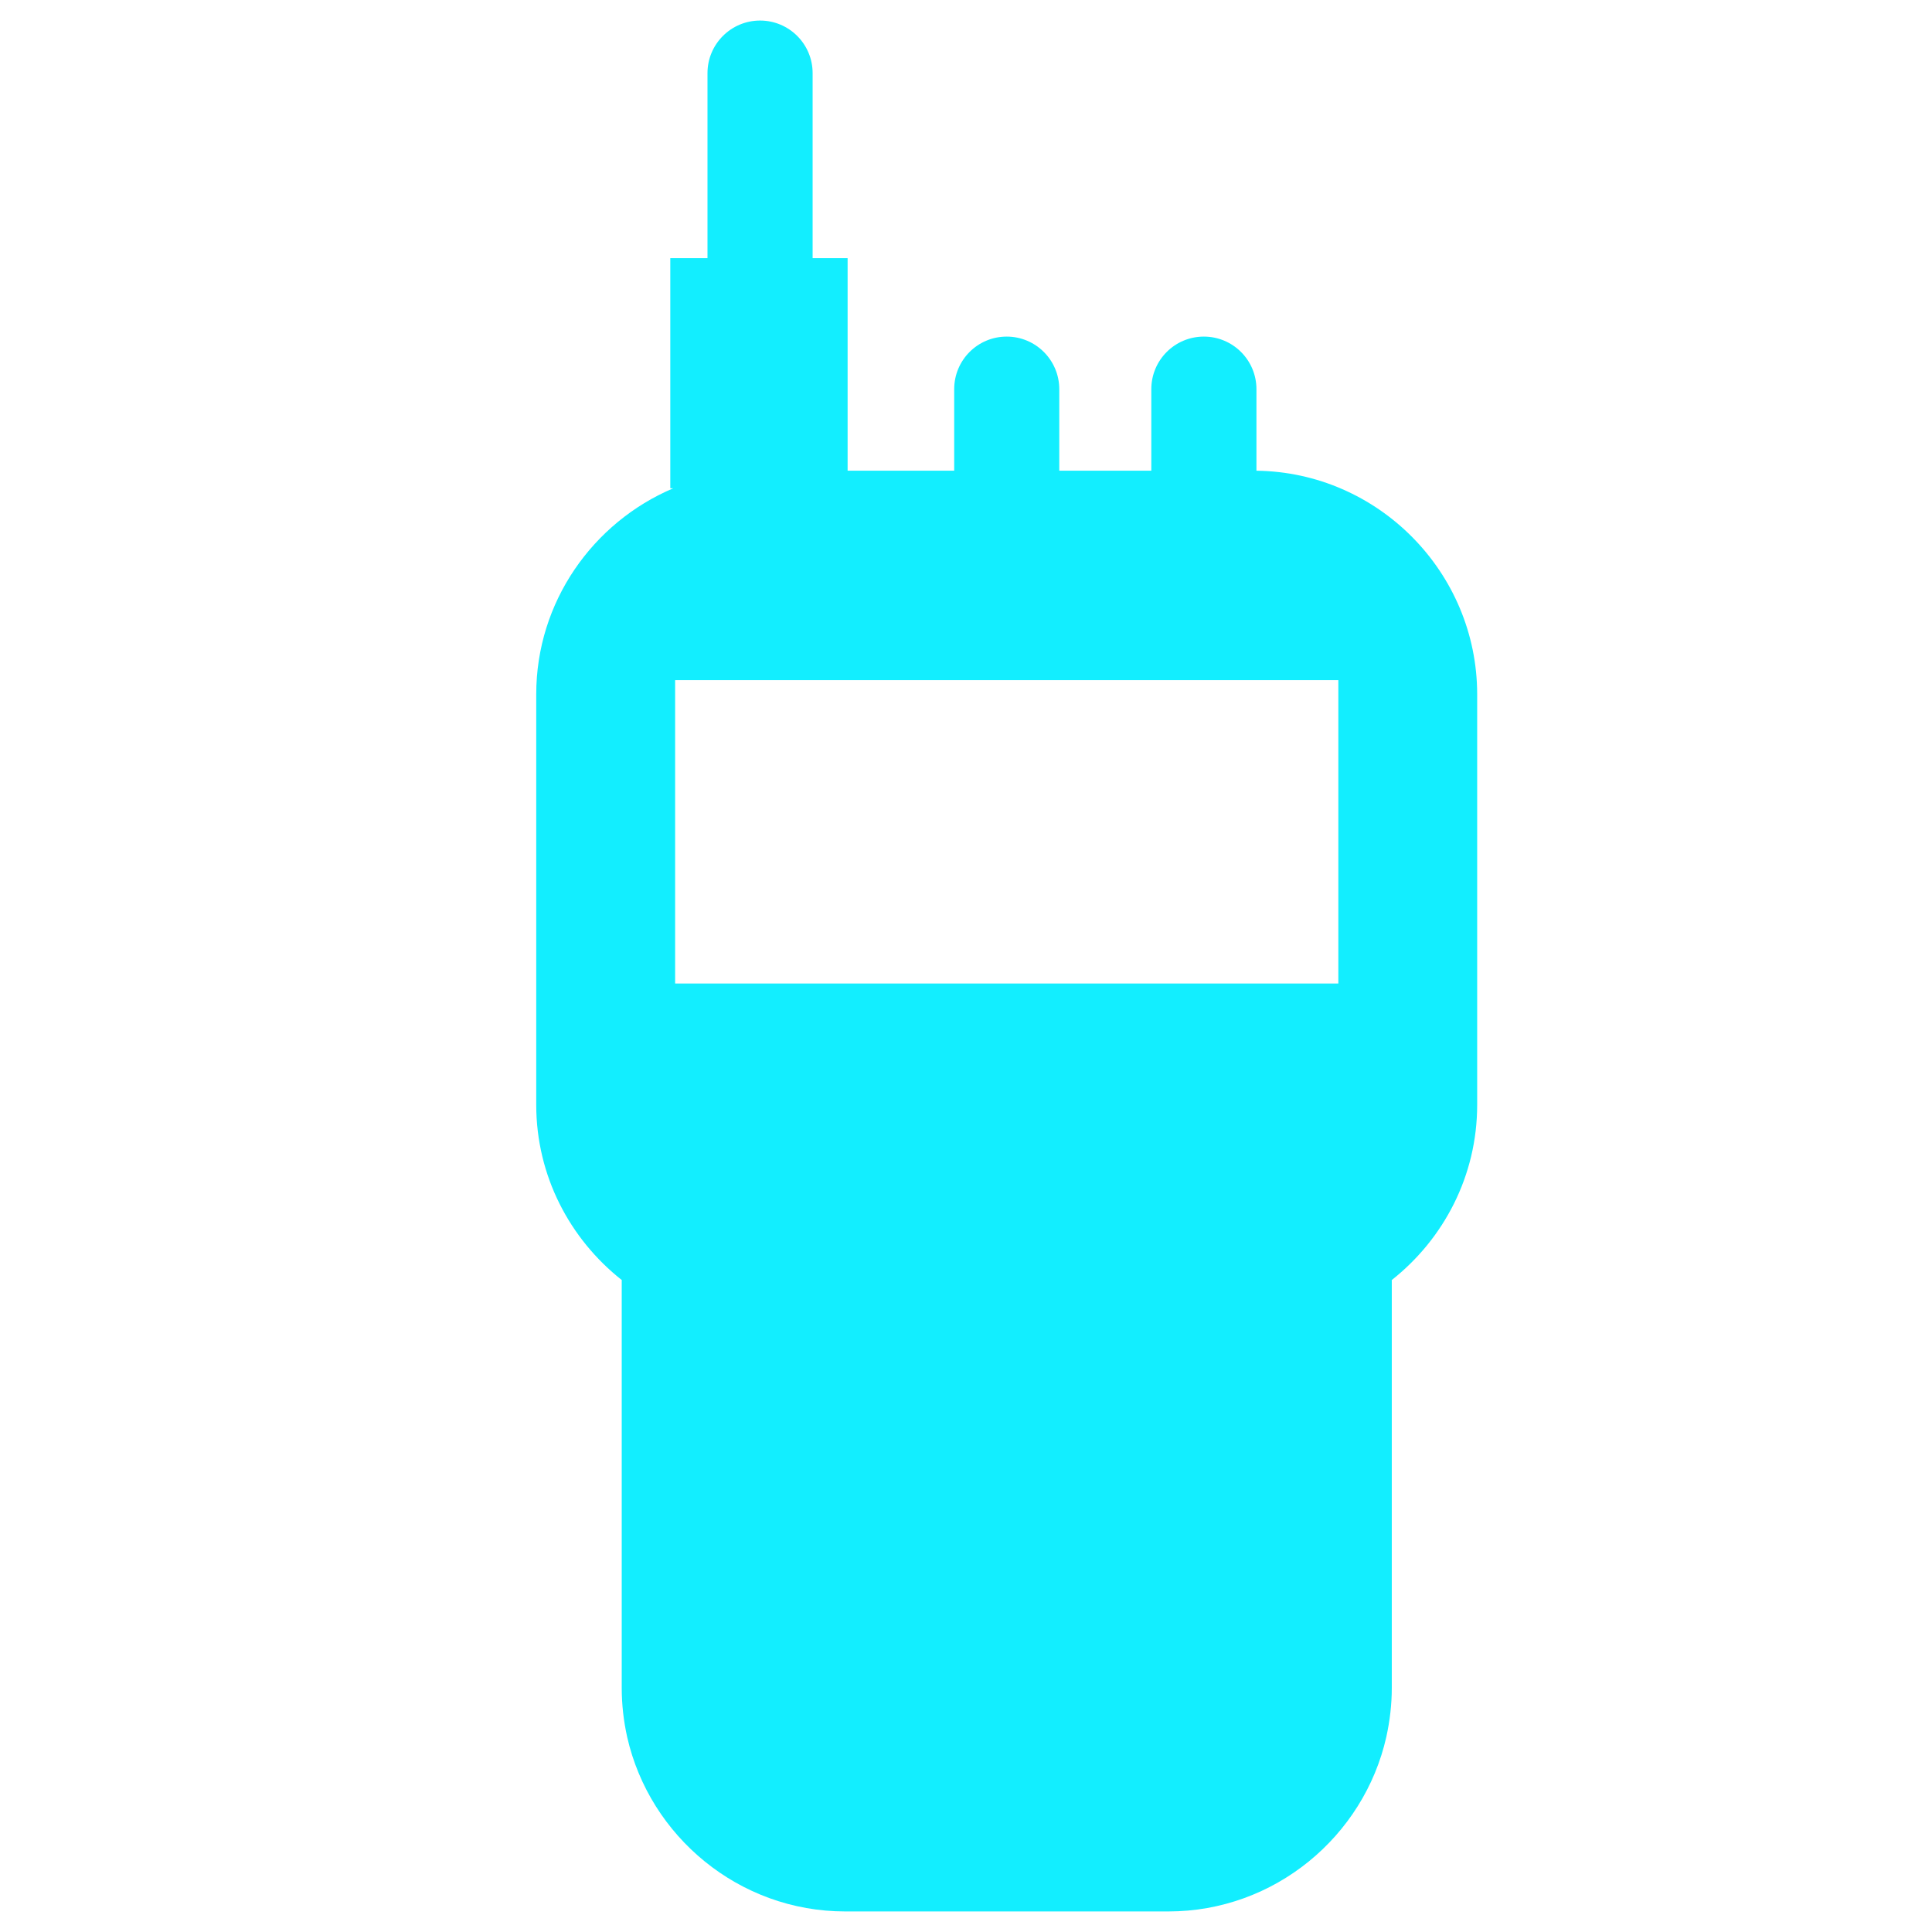 <?xml version="1.0" encoding="utf-8"?>
<!-- Generator: Adobe Illustrator 16.0.0, SVG Export Plug-In . SVG Version: 6.00 Build 0)  -->
<!DOCTYPE svg PUBLIC "-//W3C//DTD SVG 1.1//EN" "http://www.w3.org/Graphics/SVG/1.1/DTD/svg11.dtd">
<svg version="1.1" id="图层_1" xmlns="http://www.w3.org/2000/svg" xmlns:xlink="http://www.w3.org/1999/xlink" x="0px" y="0px"
	 width="36px" height="36px" viewBox="0 0 36 36" enable-background="new 0 0 36 36" xml:space="preserve">
<path fill="#12EEFF" d="M23.412,8.771V7.252c0-0.542-0.439-0.98-0.98-0.98s-0.979,0.438-0.979,0.98v1.519h-1.715V7.252
	c0-0.542-0.44-0.98-0.979-0.98c-0.542,0-0.979,0.438-0.979,0.98v1.519h-1.986v-3.96h-0.652V1.362c0-0.54-0.438-0.979-0.979-0.979
	c-0.542,0-0.98,0.44-0.98,0.979v3.449H12.49v4.288h0.054c-1.496,0.635-2.552,2.117-2.552,3.837v7.651c0,1.323,0.626,2.5,1.594,3.265
	c0,0.009-0.001,0.02-0.001,0.026v7.574c0,0.314,0.036,0.619,0.101,0.913c0.419,1.855,2.086,3.252,4.063,3.252h6.022
	c1.976,0,3.643-1.396,4.061-3.252c0.066-0.299,0.102-0.604,0.102-0.913v-7.574c0-0.007-0.001-0.018-0.001-0.026
	c0.968-0.765,1.592-1.941,1.592-3.265v-7.652C27.523,10.663,25.68,8.799,23.412,8.771L23.412,8.771z M24.938,18.326H12.58v-5.653
	h12.358V18.326L24.938,18.326z"/>
</svg>
